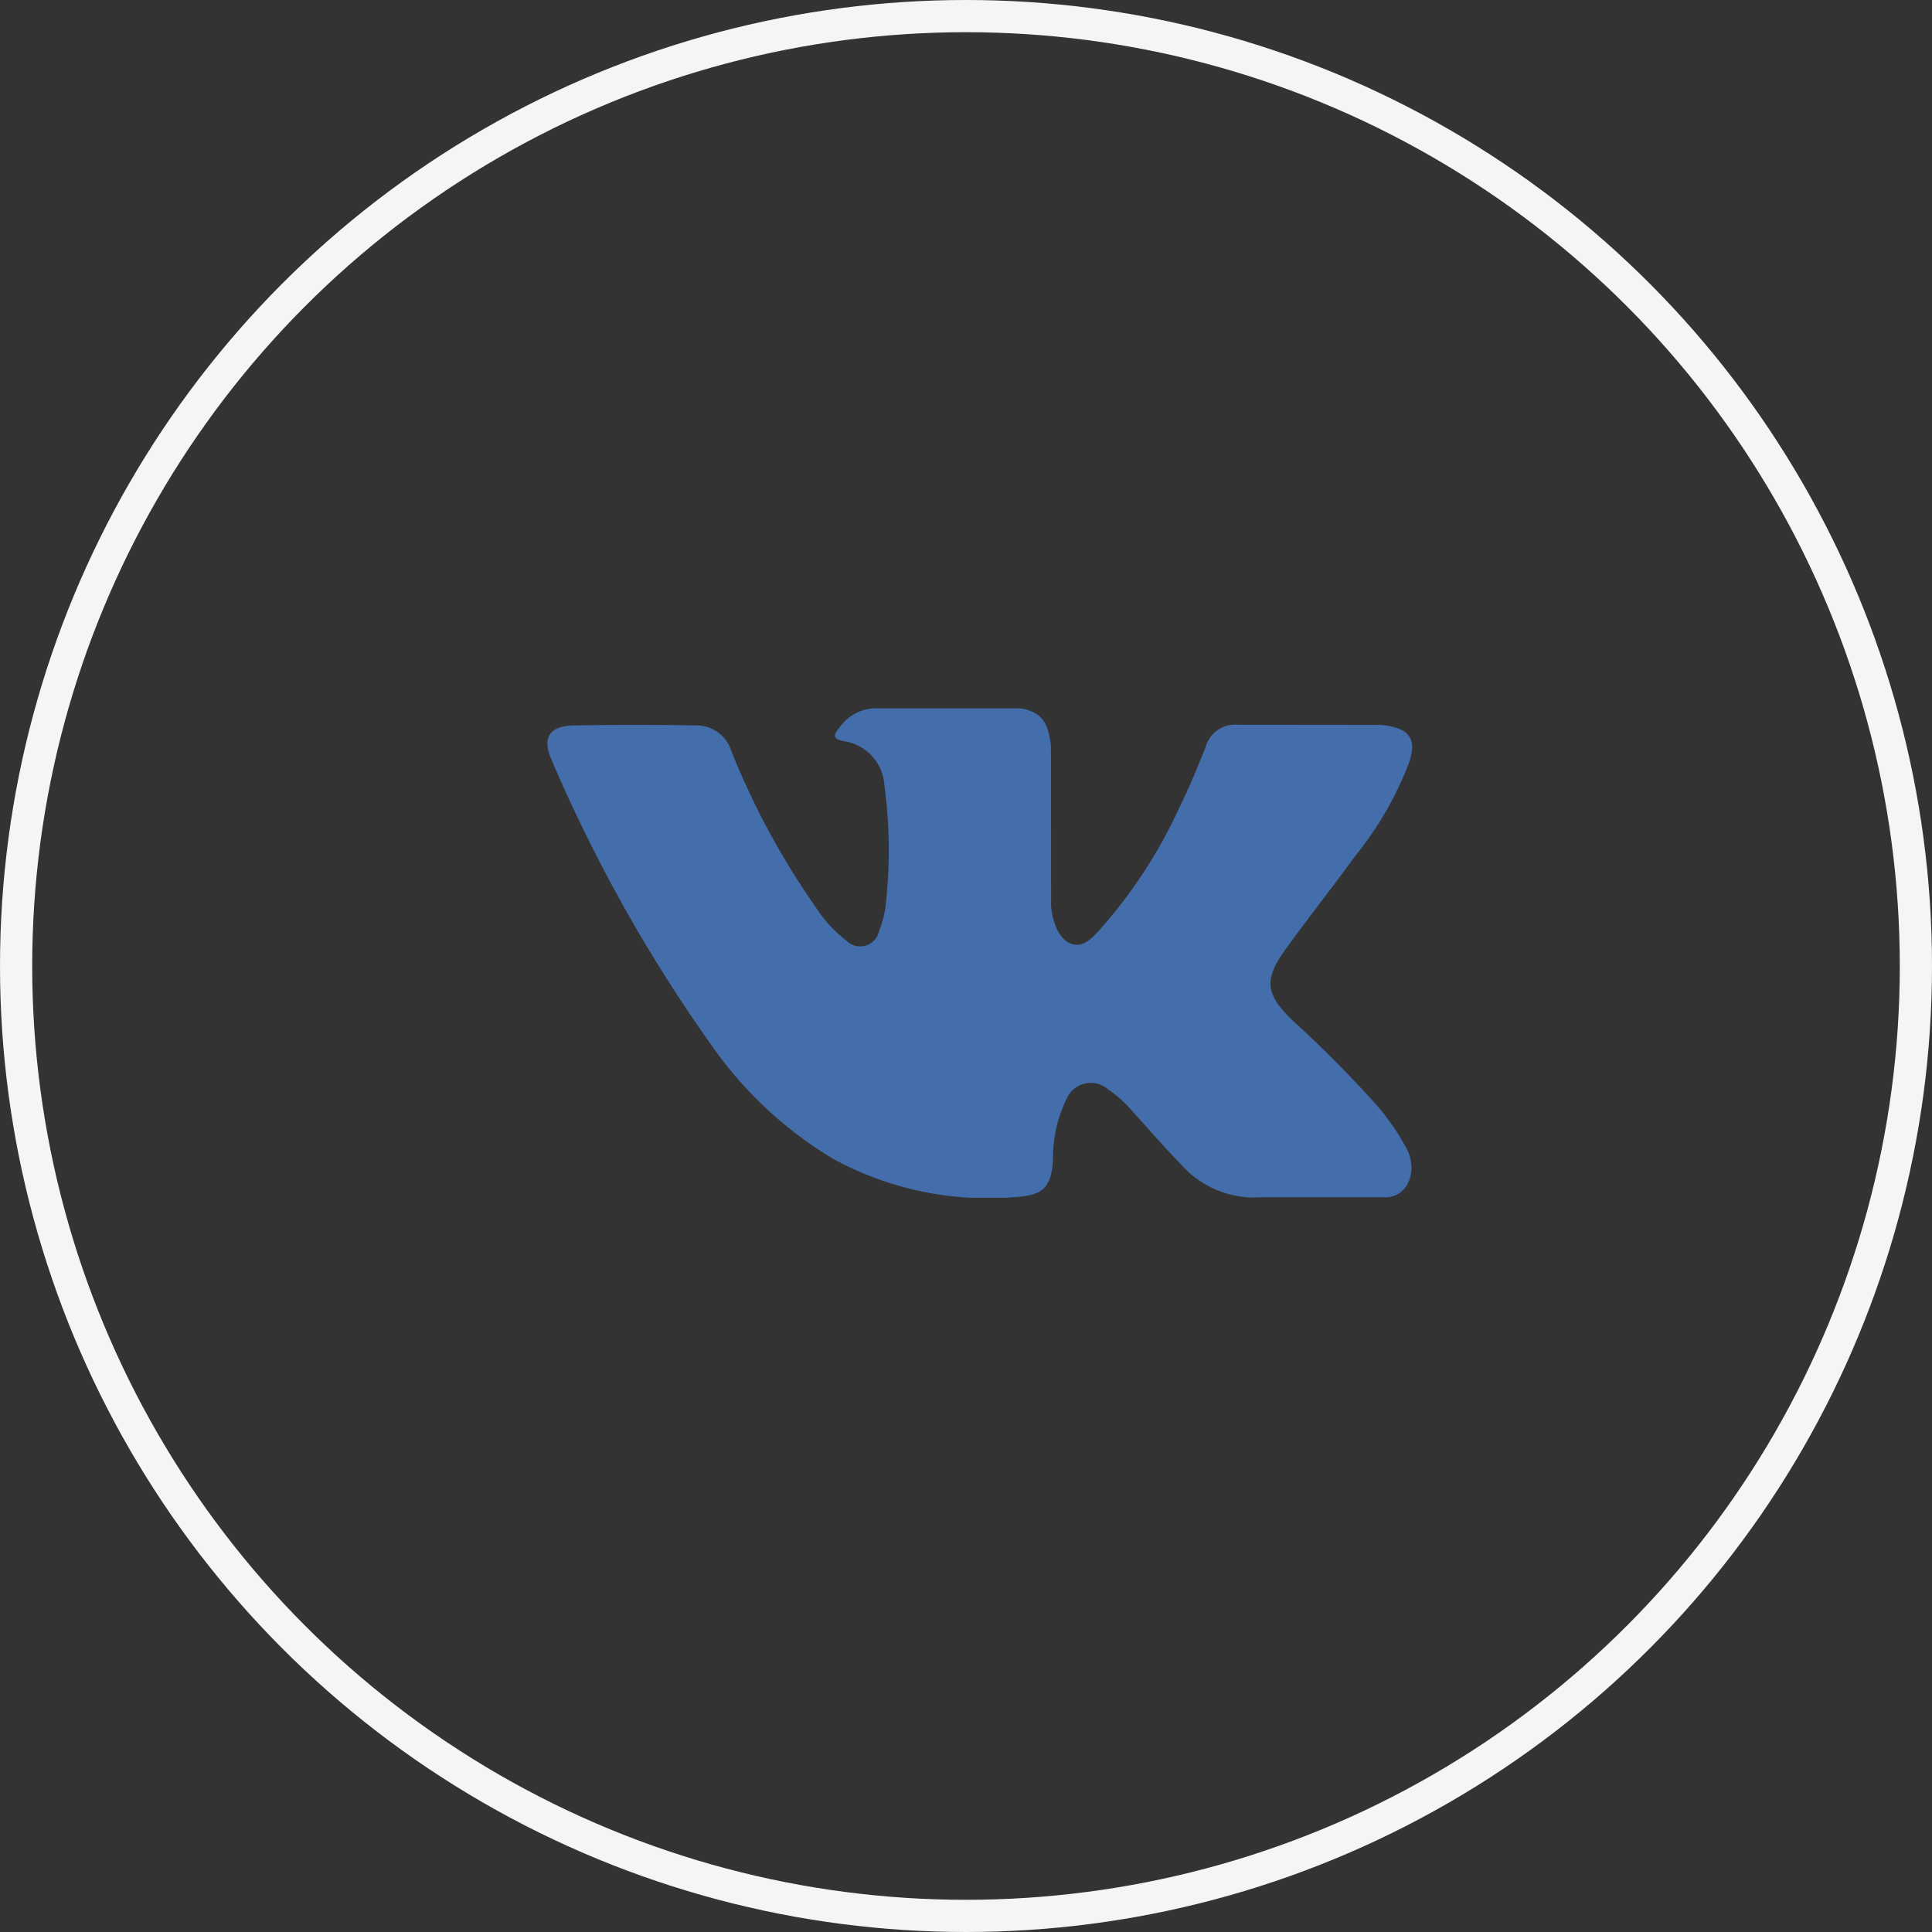 <svg width="60" height="60" fill="none" xmlns="http://www.w3.org/2000/svg"><rect width="100%" height="100%" fill="#333333" stroke="none"/><circle cx="30" cy="30" r="29.5" stroke="#F5F5F5"/><g clip-path="url(#clip0)"><path d="M40.111 31.662c.921.837 1.799 1.72 2.63 2.645.362.418.678.873.942 1.359.363.702.035 1.474-.595 1.515h-3.912a3.019 3.019 0 01-2.49-1.012c-.542-.552-1.044-1.139-1.565-1.71a3.703 3.703 0 00-.704-.625.818.818 0 00-1.303.317 4.112 4.112 0 00-.411 1.825c-.042.921-.32 1.163-1.246 1.205a10.004 10.004 0 01-5.598-1.2 12.368 12.368 0 01-3.767-3.525 47.481 47.481 0 01-4.956-8.842c-.313-.697-.084-1.07.684-1.084a101.68 101.68 0 013.83 0 1.125 1.125 0 011.063.795 23.746 23.746 0 002.595 4.81c.26.415.592.78.98 1.078a.6.6 0 001.013-.3c.127-.322.203-.662.225-1.008a15.028 15.028 0 00-.063-3.537 1.474 1.474 0 00-1.255-1.35c-.375-.07-.318-.21-.138-.423a1.405 1.405 0 011.2-.6h4.422c.696.137.85.45.946 1.15l.004 4.911c-.008.27.136 1.076.624 1.255.39.127.649-.185.883-.433a15.224 15.224 0 002.489-3.825c.3-.604.557-1.232.807-1.86a.946.946 0 011-.685l4.255.004c.126-.003.251.005.375.023.717.122.914.43.692 1.13a10.62 10.62 0 01-1.692 2.935c-.71.981-1.468 1.93-2.175 2.917-.646.9-.595 1.357.208 2.14l.003.005z" fill="#436EAB"/></g><defs><clipPath id="clip0"><path fill="#fff" transform="translate(17 22)" d="M0 0h26.854v15.197H0z"/></clipPath></defs></svg>